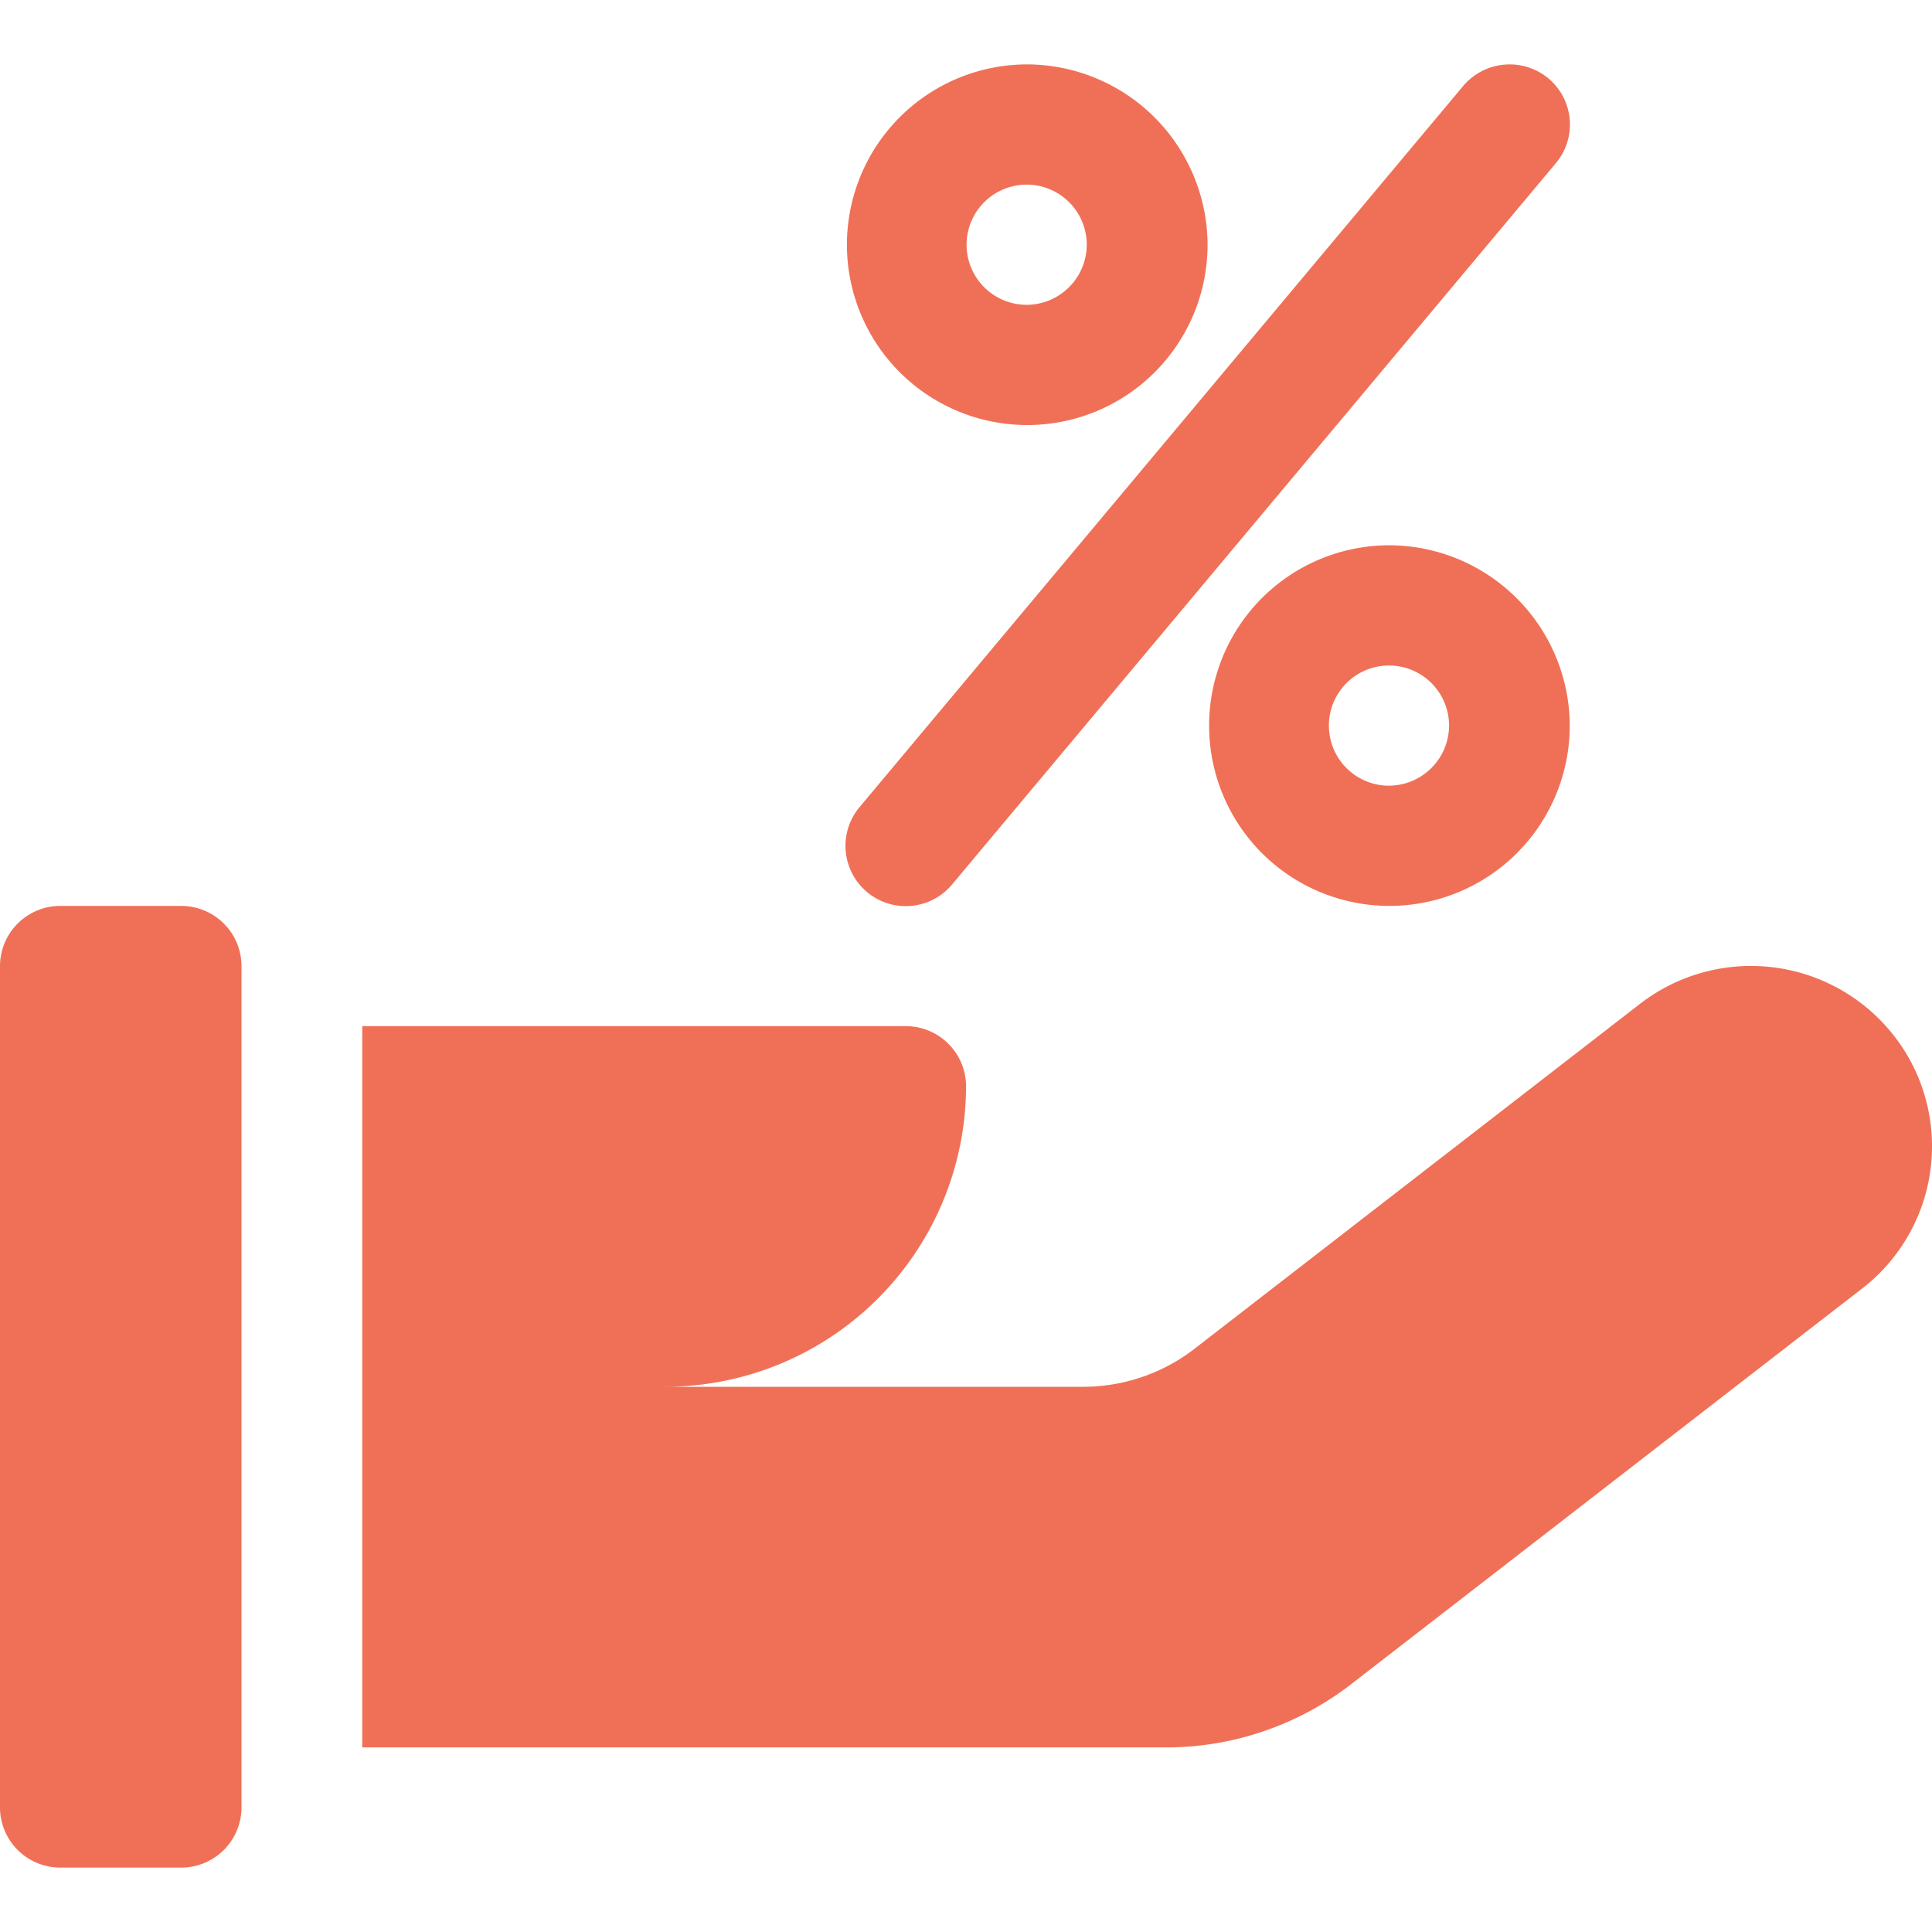 <svg xmlns="http://www.w3.org/2000/svg"  width="30" height="30" viewBox="0 0 30 28">
  <defs>
    <style>
      .cls-1 {
        fill: #F07057;
      }
    </style>
  </defs>
  <g id="discount_1_" data-name="discount (1)" transform="translate(-918 -567.004)">
    <g id="Group_551" data-name="Group 551" transform="translate(918 580.071)">
      <g id="Group_550" data-name="Group 550" transform="translate(0 0)">
        <path id="Path_569" data-name="Path 569" class="cls-1" d="M2.813,240H.938a.936.936,0,0,0-.938.933V254a.936.936,0,0,0,.938.933H2.813A.936.936,0,0,0,3.75,254V240.933A.936.936,0,0,0,2.813,240Z" transform="translate(0 -240)"/>
      </g>
    </g>
    <g id="Group_553" data-name="Group 553" transform="translate(923.625 581.003)">
      <g id="Group_552" data-name="Group 552" transform="translate(0 0)">
        <path id="Path_570" data-name="Path 570" class="cls-1" d="M119.783,257.063a2.817,2.817,0,0,0-3.945-.491l-6.915,5.354a2.824,2.824,0,0,1-1.727.59h-6.508a4.676,4.676,0,0,0,4.688-4.667.936.936,0,0,0-.937-.933H96v11.2h12.48a4.7,4.7,0,0,0,2.878-.984l7.931-6.141A2.79,2.79,0,0,0,119.783,257.063Z" transform="translate(-96 -255.981)"/>
      </g>
    </g>
    <g id="Group_555" data-name="Group 555" transform="translate(931.125 567.004)">
      <g id="Group_554" data-name="Group 554" transform="translate(0 0)">
        <path id="Path_571" data-name="Path 571" class="cls-1" d="M226.813,16a2.8,2.8,0,1,0,2.813,2.8A2.81,2.81,0,0,0,226.813,16Zm0,3.733a.933.933,0,1,1,.937-.933A.936.936,0,0,1,226.813,19.733Z" transform="translate(-224 -16)"/>
      </g>
    </g>
    <g id="Group_557" data-name="Group 557" transform="translate(936.75 574.471)">
      <g id="Group_556" data-name="Group 556">
        <path id="Path_572" data-name="Path 572" class="cls-1" d="M322.813,144a2.8,2.8,0,1,0,2.812,2.8A2.81,2.81,0,0,0,322.813,144Zm0,3.733a.933.933,0,1,1,.938-.933A.937.937,0,0,1,322.813,147.733Z" transform="translate(-320 -144)"/>
      </g>
    </g>
    <g id="Group_559" data-name="Group 559" transform="translate(931.126 567.004)">
      <g id="Group_558" data-name="Group 558" transform="translate(0 0)">
        <path id="Path_573" data-name="Path 573" class="cls-1" d="M234.928,16.211a.944.944,0,0,0-1.32.119l-9.375,11.2a.935.935,0,0,0,1.438,1.2l9.375-11.2A.934.934,0,0,0,234.928,16.211Z" transform="translate(-224.013 -15.996)"/>
      </g>
    </g>
  </g>
</svg>
